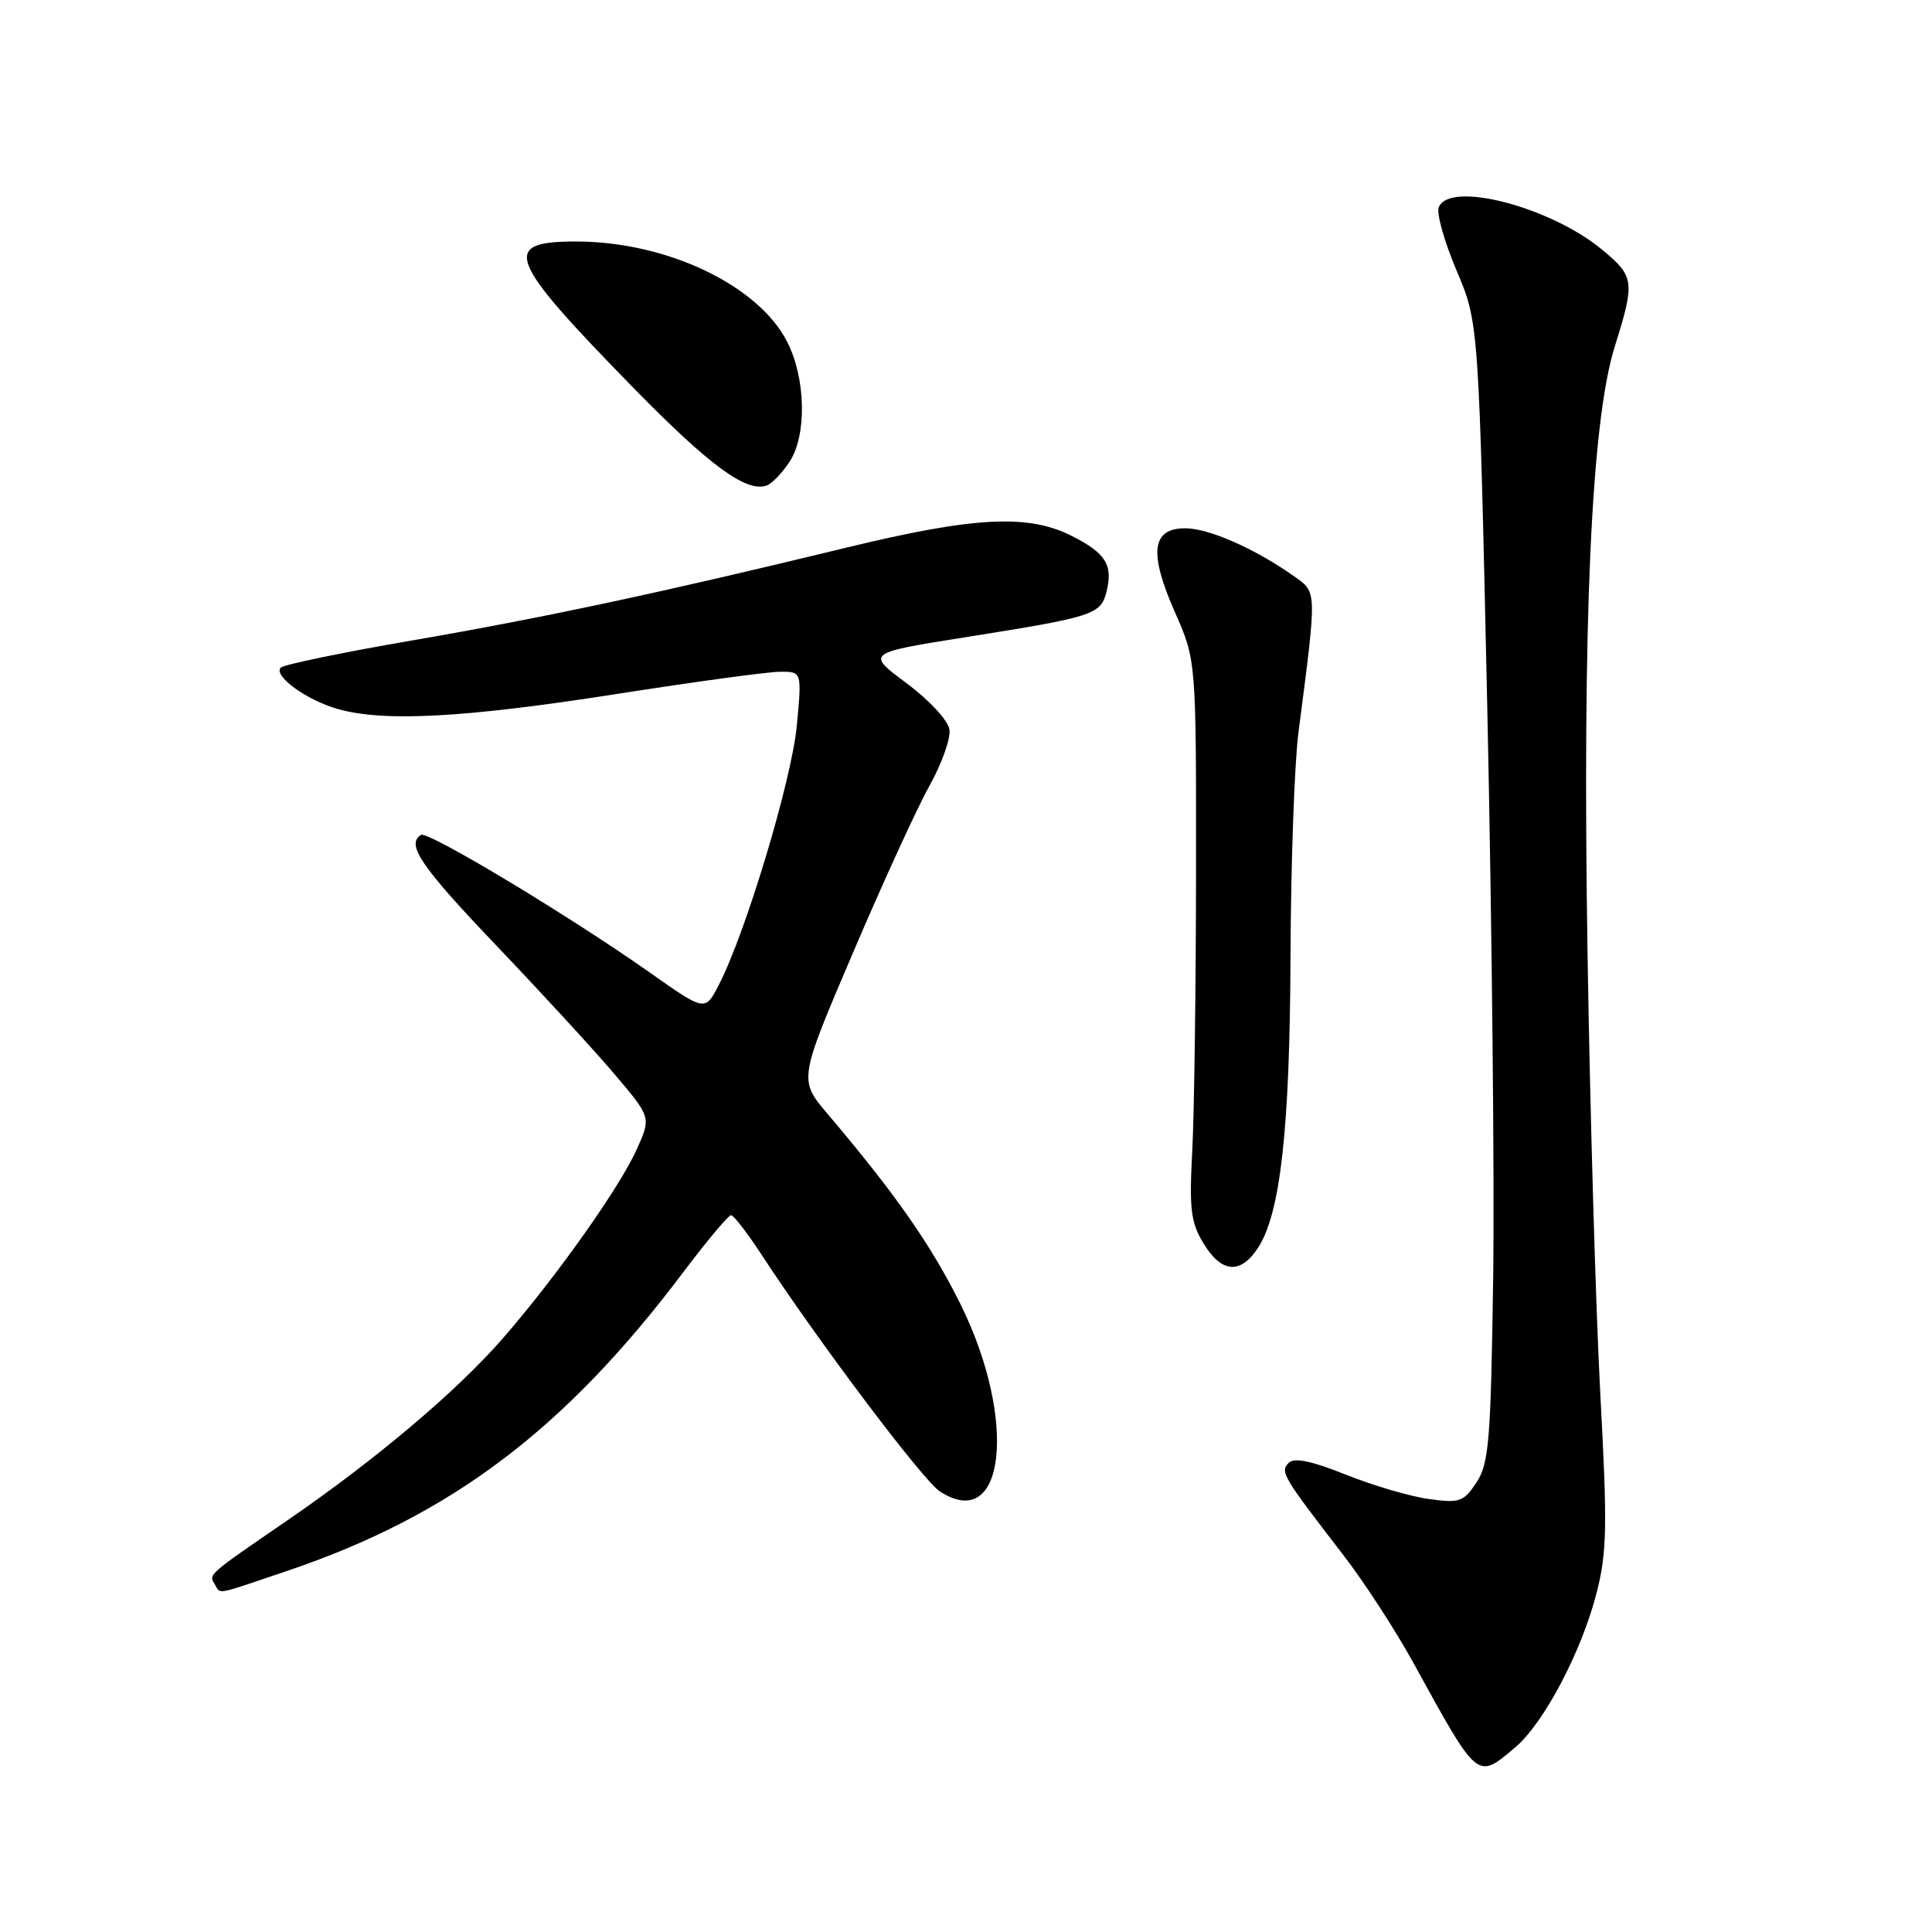 <?xml version="1.0" encoding="UTF-8" standalone="no"?>
<!DOCTYPE svg PUBLIC "-//W3C//DTD SVG 1.1//EN" "http://www.w3.org/Graphics/SVG/1.1/DTD/svg11.dtd" >
<svg xmlns="http://www.w3.org/2000/svg" xmlns:xlink="http://www.w3.org/1999/xlink" version="1.1" viewBox="0 0 256 256">
 <g >
 <path fill="currentColor"
d=" M 200.76 231.55 C 204.55 228.36 209.56 218.87 211.55 211.10 C 212.93 205.72 213.00 202.30 212.05 184.71 C 211.45 173.59 210.69 147.40 210.36 126.50 C 209.66 82.29 210.84 55.88 213.97 45.90 C 216.67 37.29 216.58 36.62 212.25 33.05 C 205.34 27.36 192.01 23.92 190.64 27.48 C 190.33 28.30 191.40 32.07 193.01 35.87 C 195.95 42.78 195.95 42.78 197.08 94.14 C 197.69 122.39 198.04 156.32 197.85 169.55 C 197.54 190.91 197.29 193.91 195.65 196.42 C 193.94 199.01 193.43 199.19 189.35 198.63 C 186.90 198.30 181.96 196.85 178.36 195.41 C 173.77 193.57 171.50 193.10 170.76 193.84 C 169.59 195.01 169.93 195.60 177.96 206.00 C 180.72 209.57 184.89 215.99 187.24 220.26 C 195.91 236.04 195.67 235.83 200.76 231.55 Z  M 38.06 208.15 C 59.76 200.81 74.85 189.42 90.57 168.53 C 93.69 164.39 96.53 161.01 96.87 161.02 C 97.22 161.03 99.04 163.39 100.92 166.27 C 108.39 177.70 122.28 196.14 124.52 197.61 C 133.20 203.29 134.87 188.15 127.26 172.79 C 123.38 164.97 118.63 158.17 109.67 147.61 C 105.83 143.09 105.83 143.09 113.00 126.30 C 116.94 117.06 121.50 107.10 123.14 104.16 C 124.78 101.23 125.98 97.86 125.81 96.68 C 125.63 95.47 123.17 92.80 120.12 90.53 C 114.74 86.52 114.74 86.52 128.15 84.40 C 144.86 81.75 145.85 81.43 146.61 78.44 C 147.50 74.87 146.56 73.33 142.09 71.05 C 136.28 68.08 129.14 68.44 112.17 72.56 C 87.52 78.55 72.07 81.85 54.62 84.86 C 45.44 86.44 37.61 88.06 37.21 88.46 C 36.14 89.53 40.67 92.81 44.83 93.97 C 50.98 95.68 61.60 95.10 81.50 91.99 C 91.95 90.35 101.80 89.01 103.38 89.01 C 106.26 89.00 106.26 89.00 105.57 96.25 C 104.88 103.42 98.84 123.51 95.27 130.46 C 93.44 134.04 93.44 134.04 86.15 128.90 C 75.42 121.34 56.69 110.07 55.78 110.63 C 53.77 111.88 55.78 114.82 65.75 125.27 C 71.66 131.46 78.70 139.12 81.39 142.29 C 86.28 148.05 86.28 148.05 84.39 152.26 C 82.11 157.34 73.76 169.13 66.68 177.28 C 60.56 184.32 49.79 193.42 38.00 201.51 C 27.48 208.73 27.63 208.59 28.45 209.91 C 29.29 211.28 28.24 211.47 38.06 208.15 Z  M 166.69 165.35 C 169.67 160.80 170.92 149.59 171.00 126.50 C 171.05 114.40 171.52 101.12 172.06 97.00 C 174.53 77.90 174.55 78.53 171.37 76.29 C 166.26 72.68 160.15 70.00 157.06 70.00 C 152.60 70.00 152.20 73.23 155.68 81.11 C 158.50 87.50 158.50 87.50 158.48 115.50 C 158.47 130.90 158.24 147.55 157.98 152.50 C 157.57 160.22 157.78 161.96 159.47 164.75 C 161.85 168.69 164.36 168.90 166.69 165.35 Z  M 104.63 61.17 C 106.93 57.65 106.78 50.14 104.30 45.28 C 100.45 37.76 88.31 32.00 76.32 32.00 C 66.29 32.00 67.17 34.25 83.89 51.35 C 94.07 61.76 98.96 65.34 101.64 64.31 C 102.32 64.05 103.67 62.63 104.63 61.17 Z "/>
</g>
</svg>